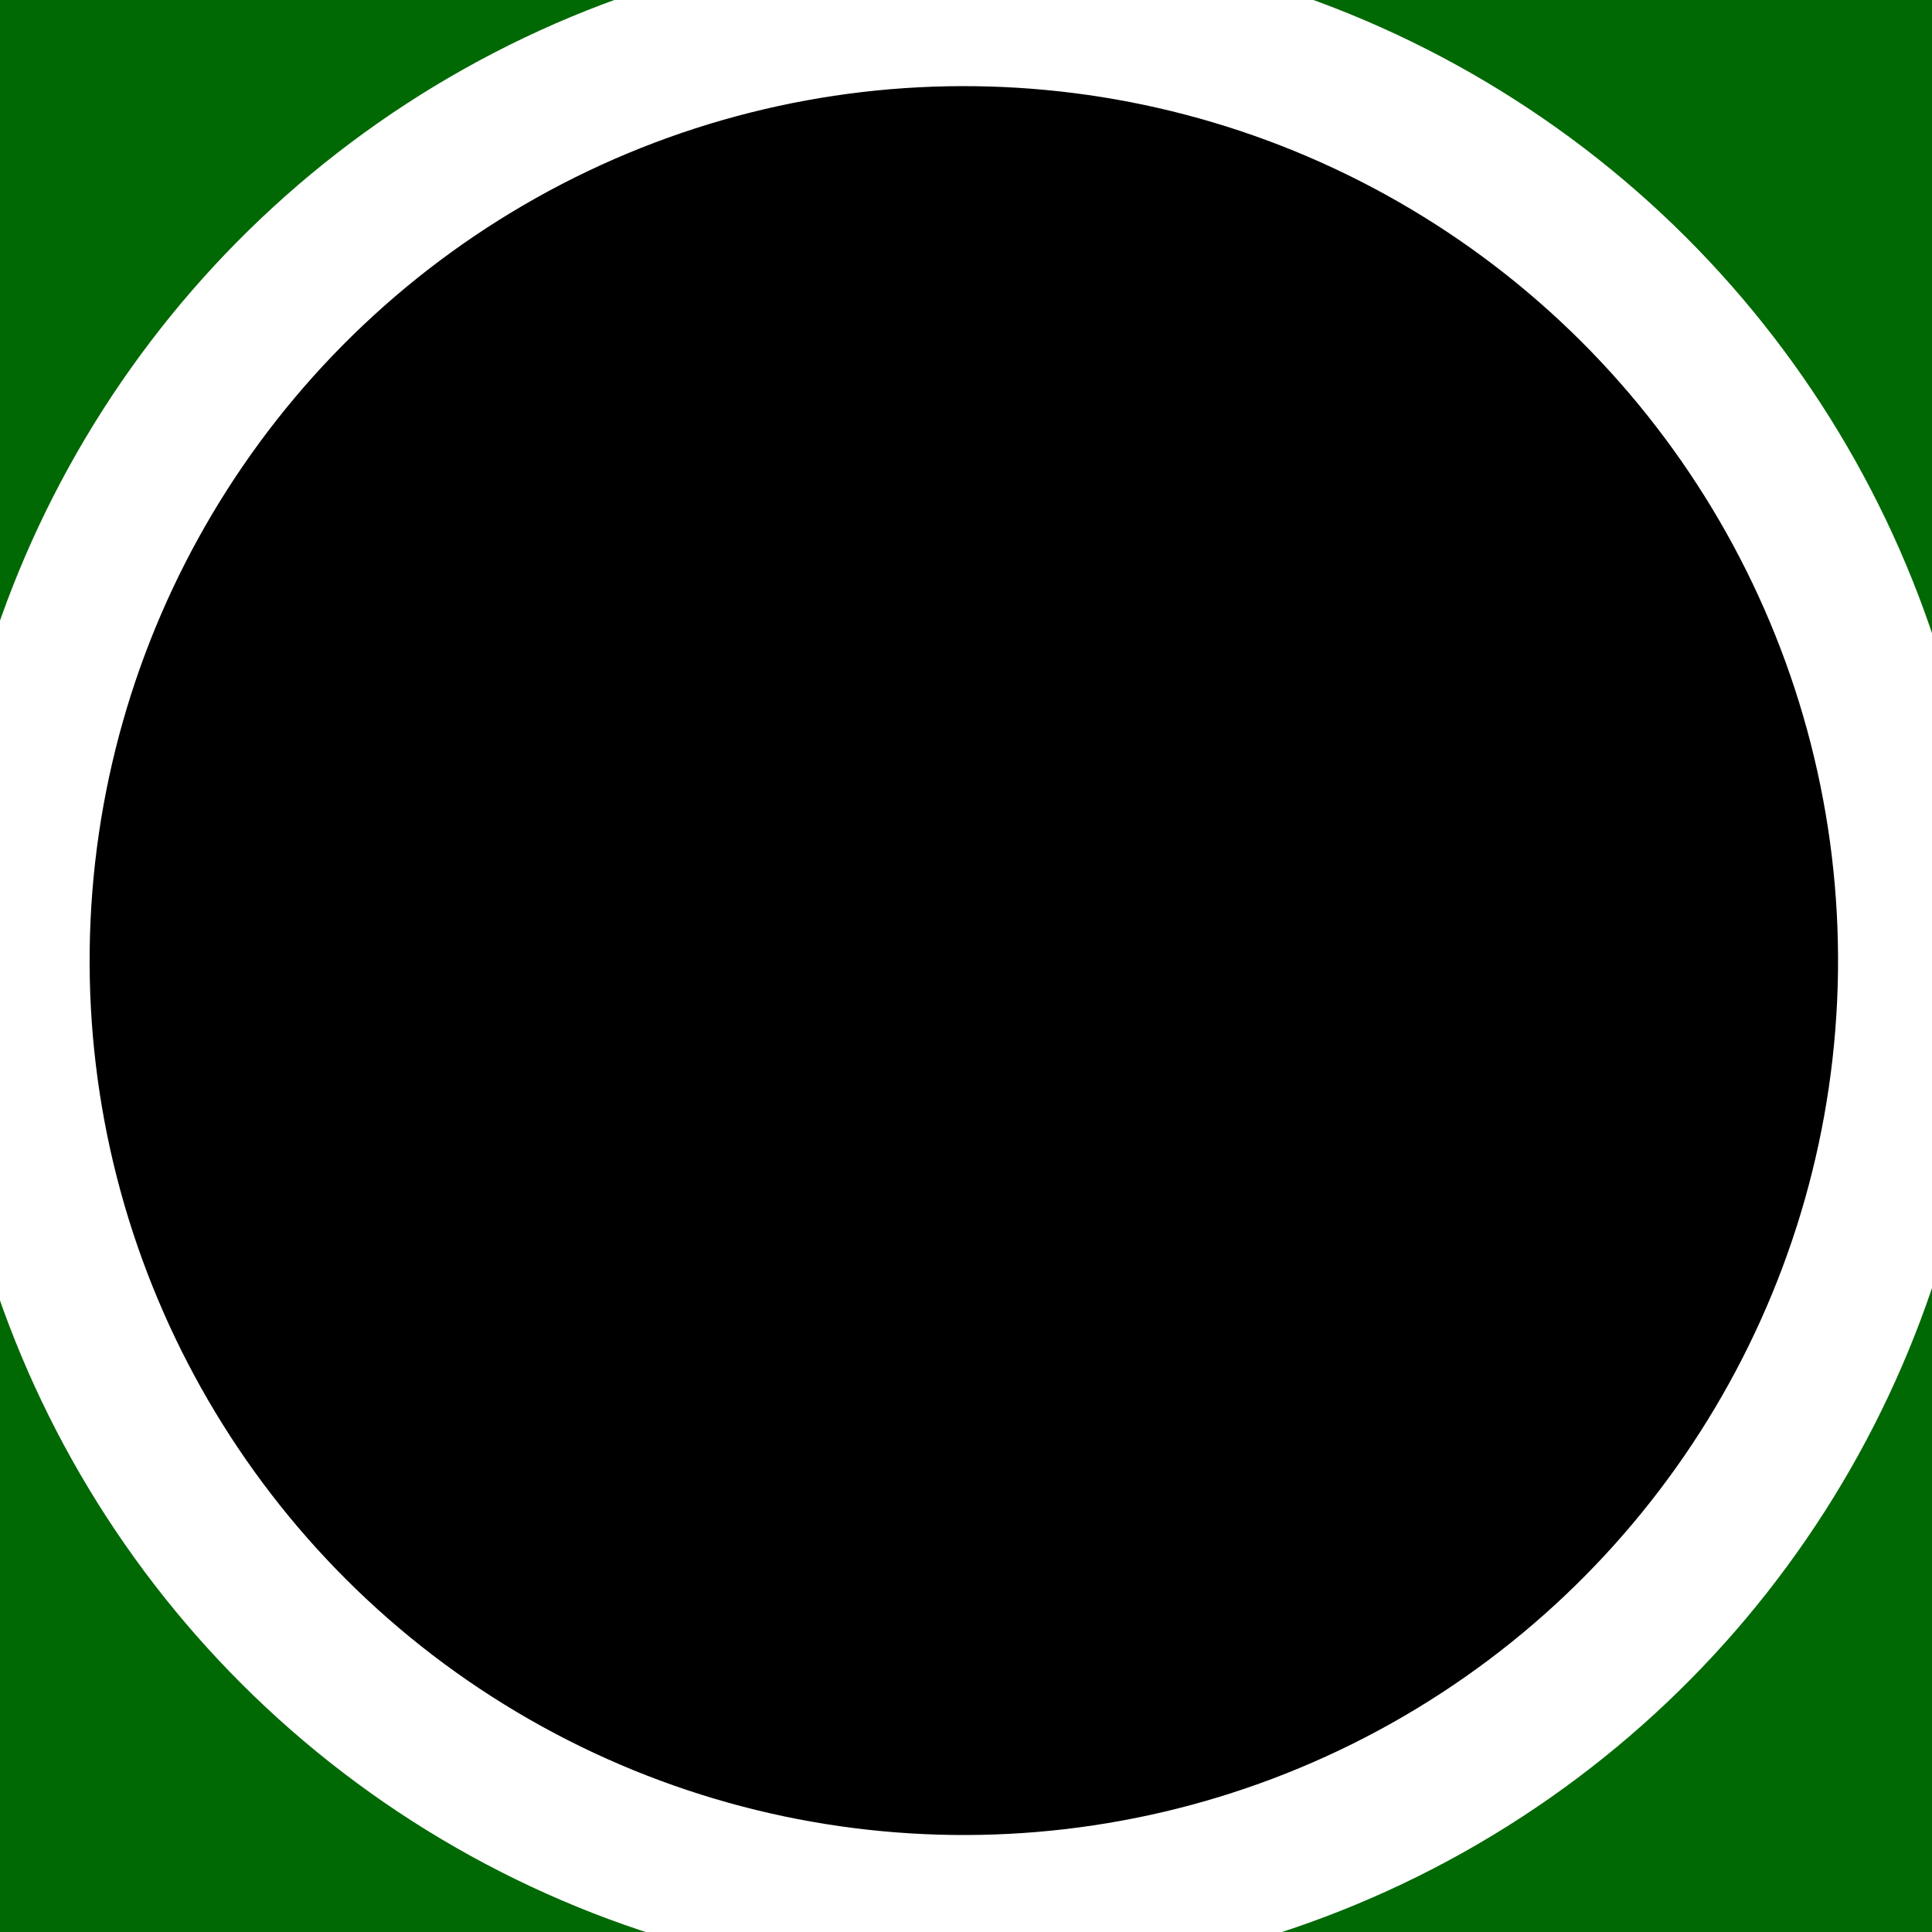 <?xml version="1.0" standalone="no"?>
<!DOCTYPE svg PUBLIC "-//W3C//DTD SVG 20010904//EN" "http://www.w3.org/TR/2001/REC-SVG-20010904/DTD/svg10.dtd">
<!-- Created using Karbon, part of Calligra: http://www.calligra.org/karbon -->
<svg xmlns="http://www.w3.org/2000/svg" xmlns:xlink="http://www.w3.org/1999/xlink" width="68.8pt" height="68.8pt">
<rect width="100%" height="100%" fill="#808080" stroke="none"/>
<defs>
  <linearGradient id="gradient0" gradientTransform="" gradientUnits="objectBoundingBox" x1="0.5" y1="0.5" x2="0.5" y2="0" spreadMethod="pad">
   <stop stop-color="#000000" offset="0.997" stop-opacity="1"/>
   <stop stop-color="#ffffff" offset="1" stop-opacity="1"/>
  </linearGradient>
 </defs>
<g id="Background">
  <rect id="shape0" transform="translate(-3.598, -3.68)" fill="#006904" fill-rule="evenodd" stroke="#000000" stroke-width="1.25" stroke-linecap="square" stroke-linejoin="miter" stroke-miterlimit="2" width="74.673pt" height="74.688pt"/>
 </g><g id="Layer_2"/><g id="Layer_1">
  <ellipse id="shape1" transform="matrix(1 0.013 -0.013 1 1.336 5.13447e-08)" rx="33.76pt" ry="33.768pt" cx="33.76pt" cy="33.768pt" fill="url(#gradient0)" fill-rule="evenodd" stroke="#ffffff" stroke-width="7.016" stroke-linecap="square" stroke-linejoin="miter" stroke-miterlimit="1.984"/>
 </g>
</svg>
